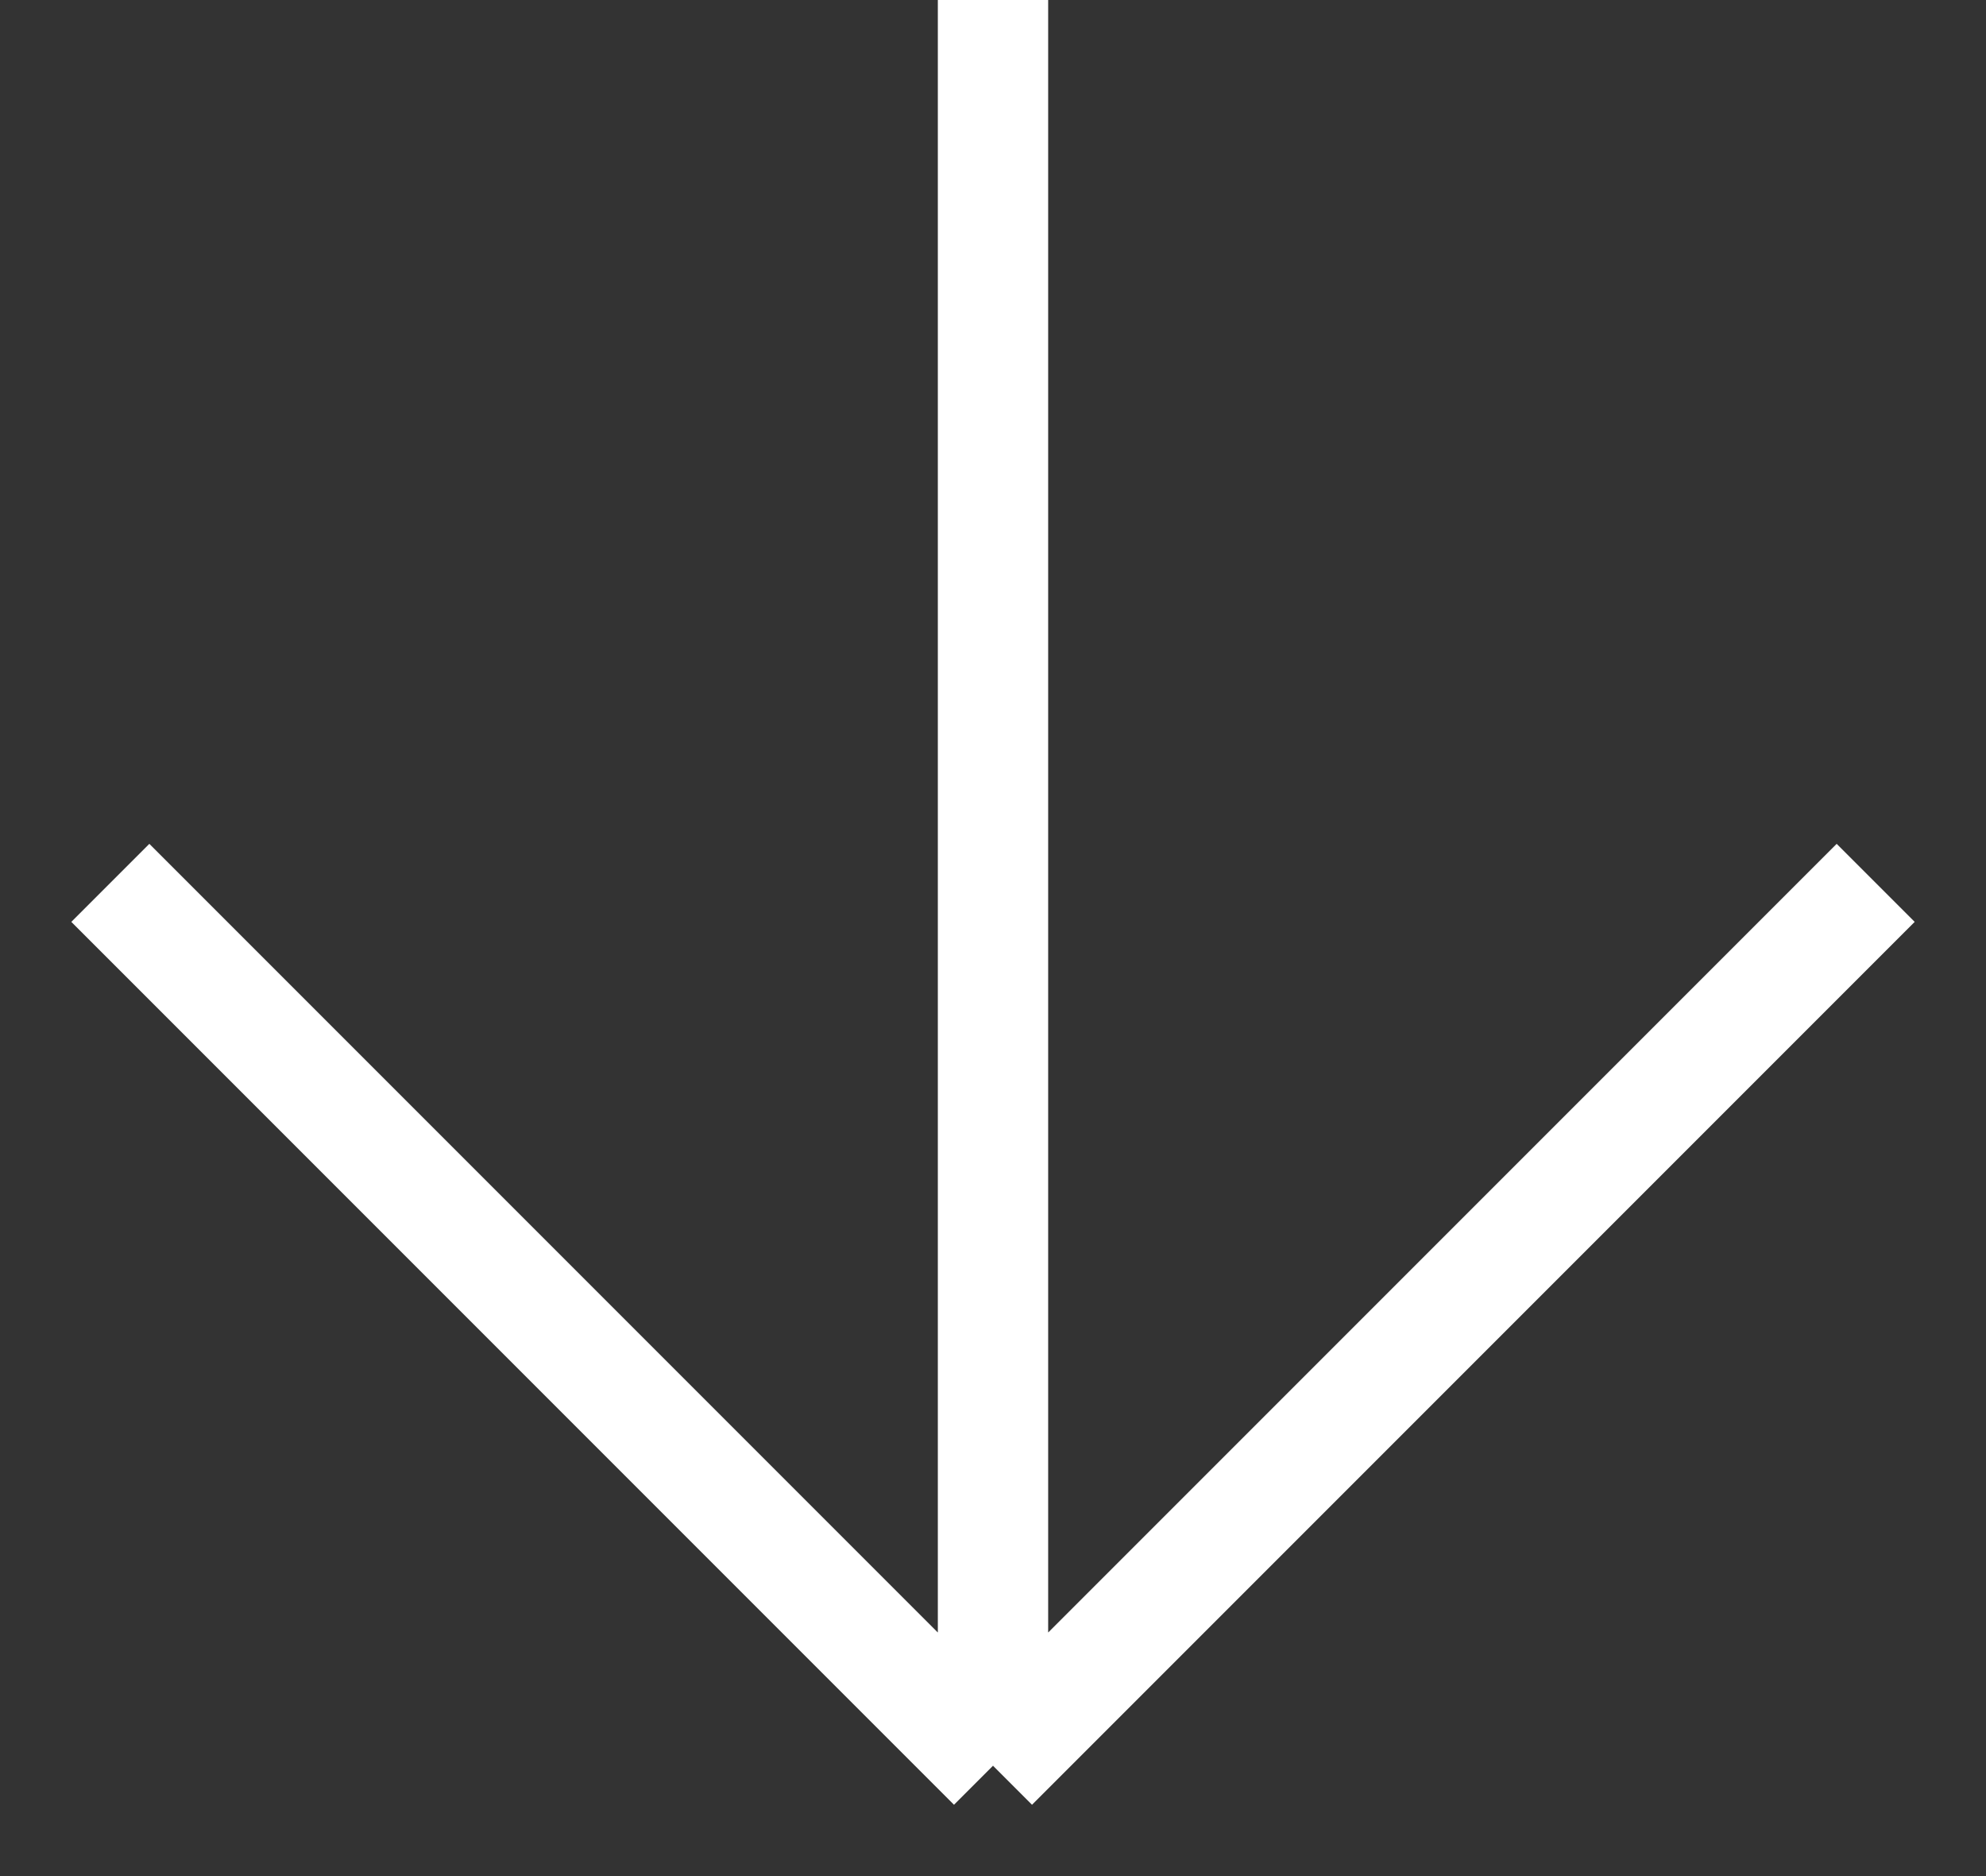 <svg width="18" height="17" viewBox="0 0 18 17" fill="none" xmlns="http://www.w3.org/2000/svg">
<rect x="0" y="0" width="18" height="17" fill="#333333" stroke="none"/>
<path d="M9 16L9 0M9 16L17 8M9 16L1 8" stroke="white" stroke-linejoin="round"/>
</svg>
